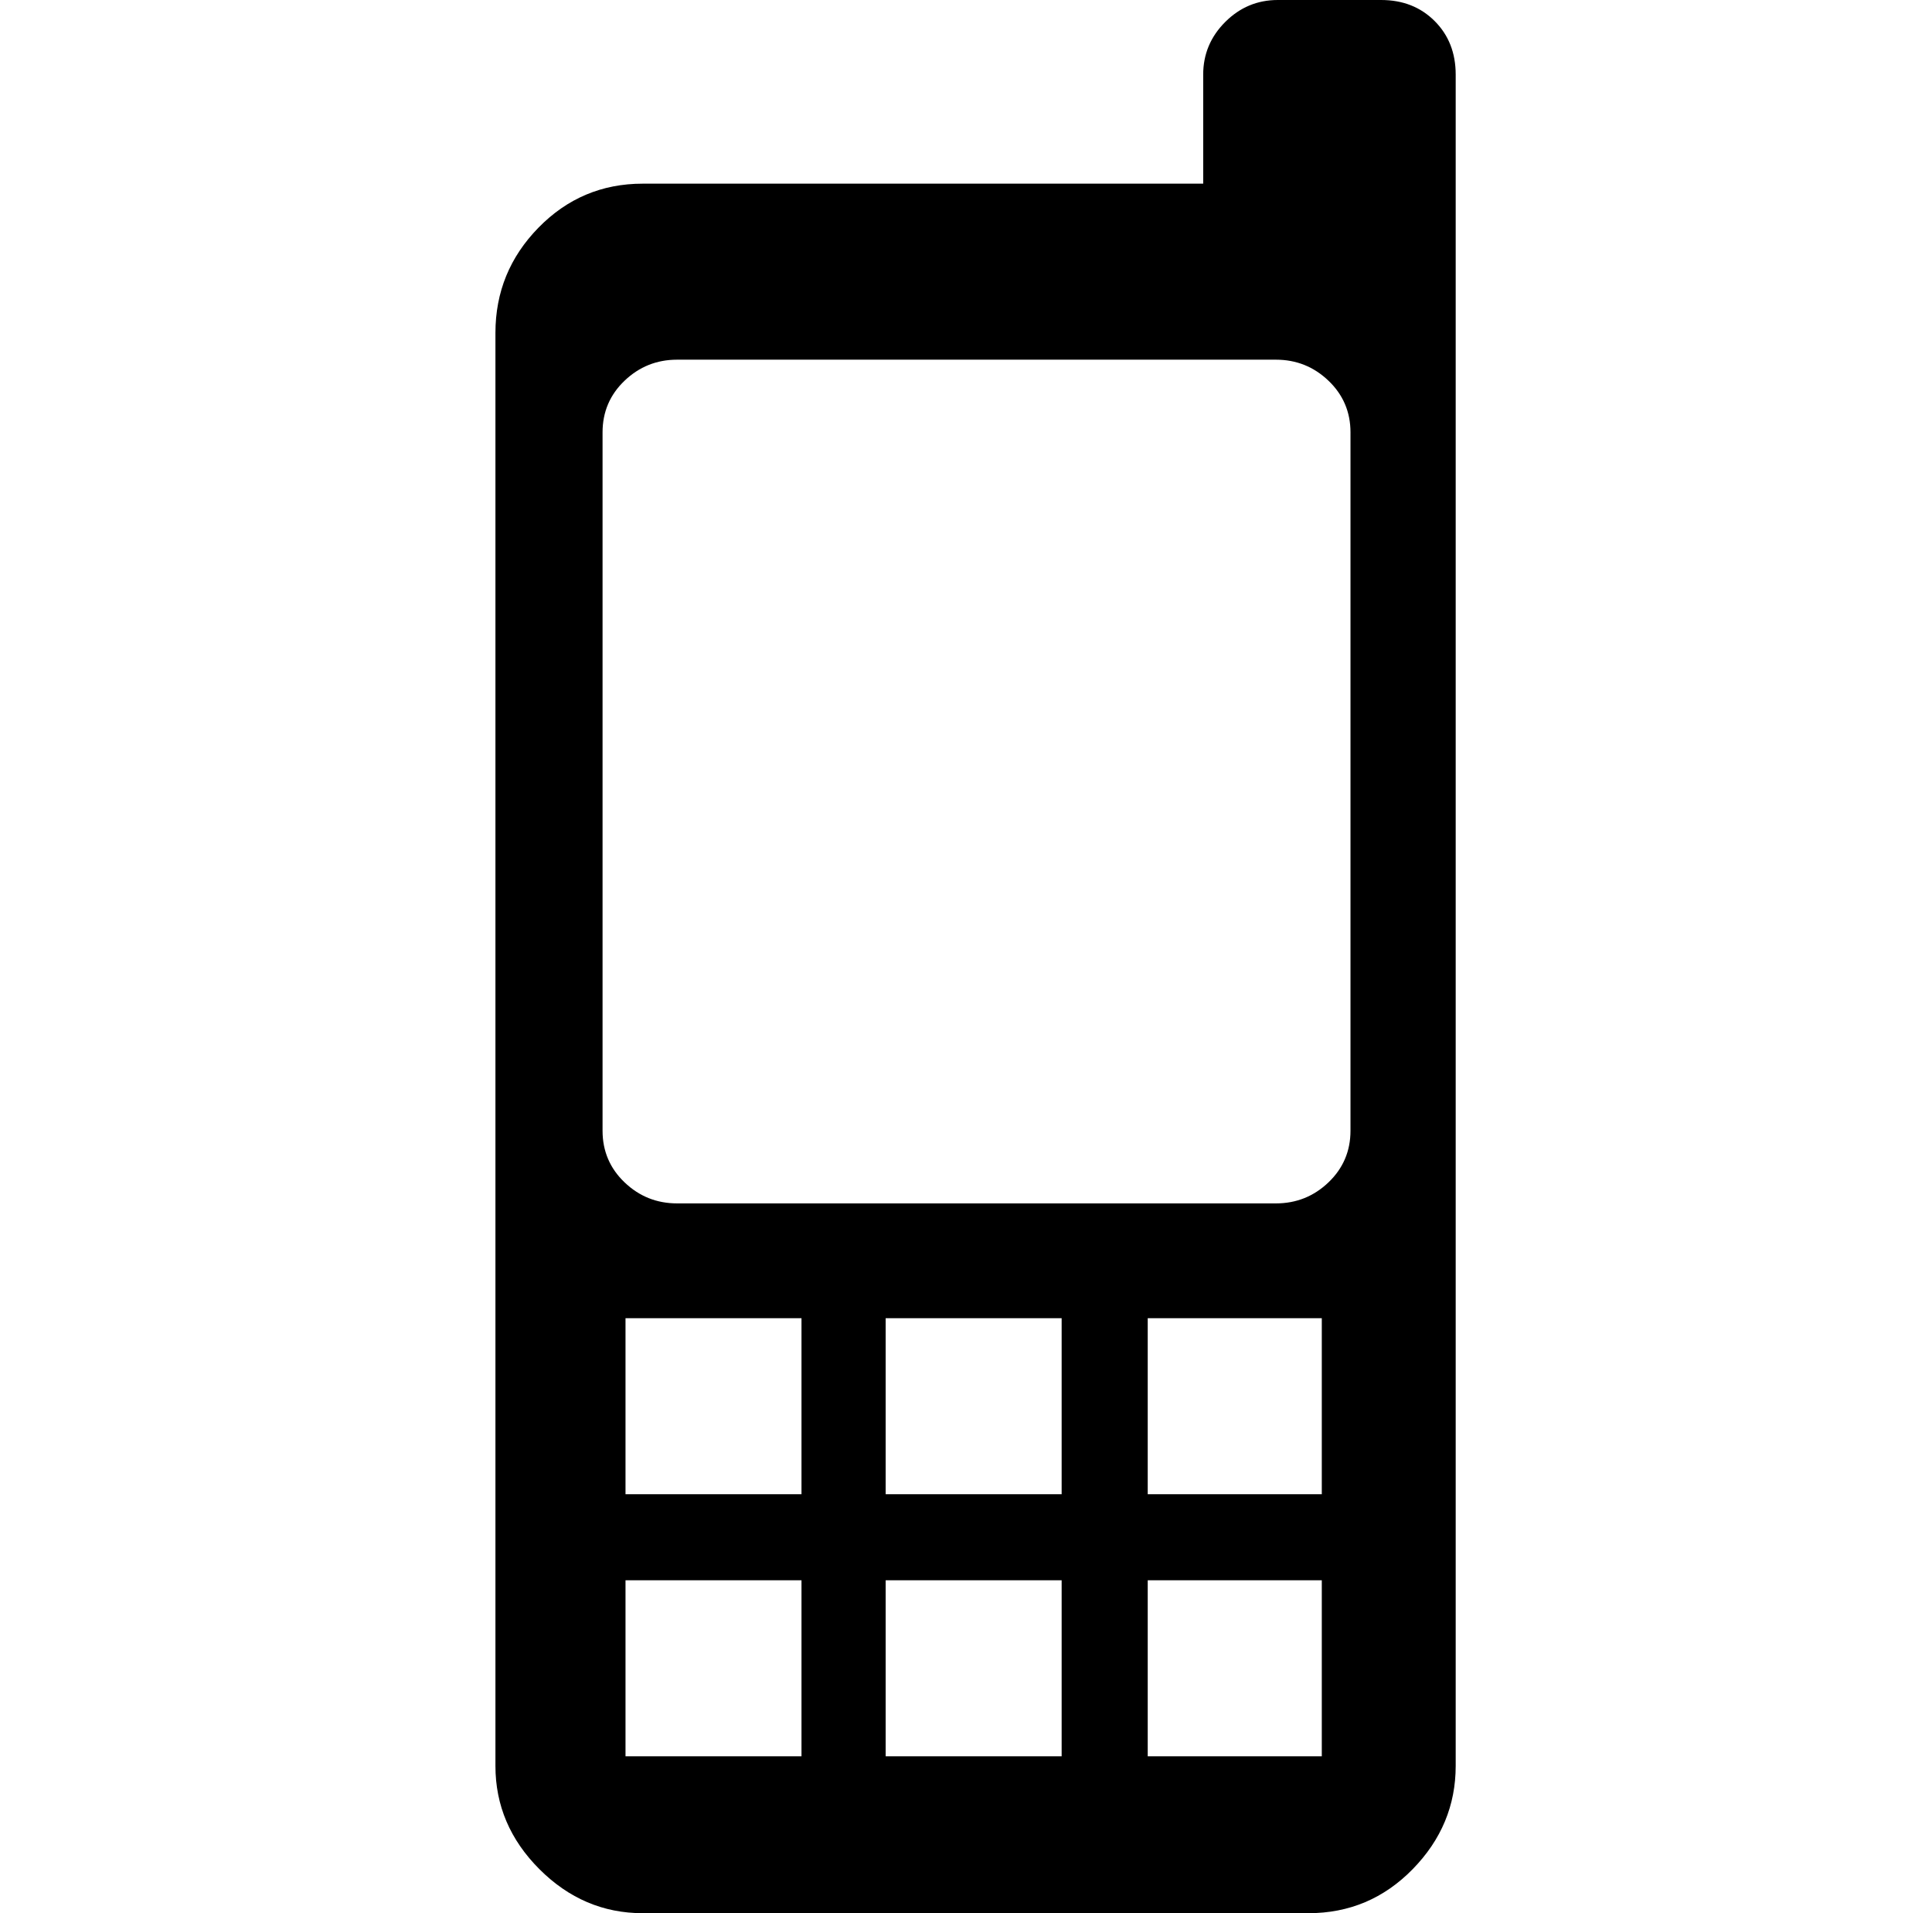 <svg xmlns="http://www.w3.org/2000/svg" viewBox="-10 0 1010 1000"><path d="M712 0h-54q-16 0-27.5 11.5T619 39v57H326q-32 0-54.5 23T249 174v749q0 31 23 54t54 23h348q32 0 54.5-23t22.5-54V39q0-17-11-28T712 0zM409 918h-92v-92h92zm0-137h-92v-92h92zm136 137h-92v-92h92zm0-137h-92v-92h92zm136 137h-91v-92h91zm0-137h-91v-92h91zm15-190q0 16-11.5 27T657 629H344q-16 0-27.5-11T305 591V226q0-16 11.5-27t27.5-11h313q16 0 27.5 11t11.5 27z"/></svg>